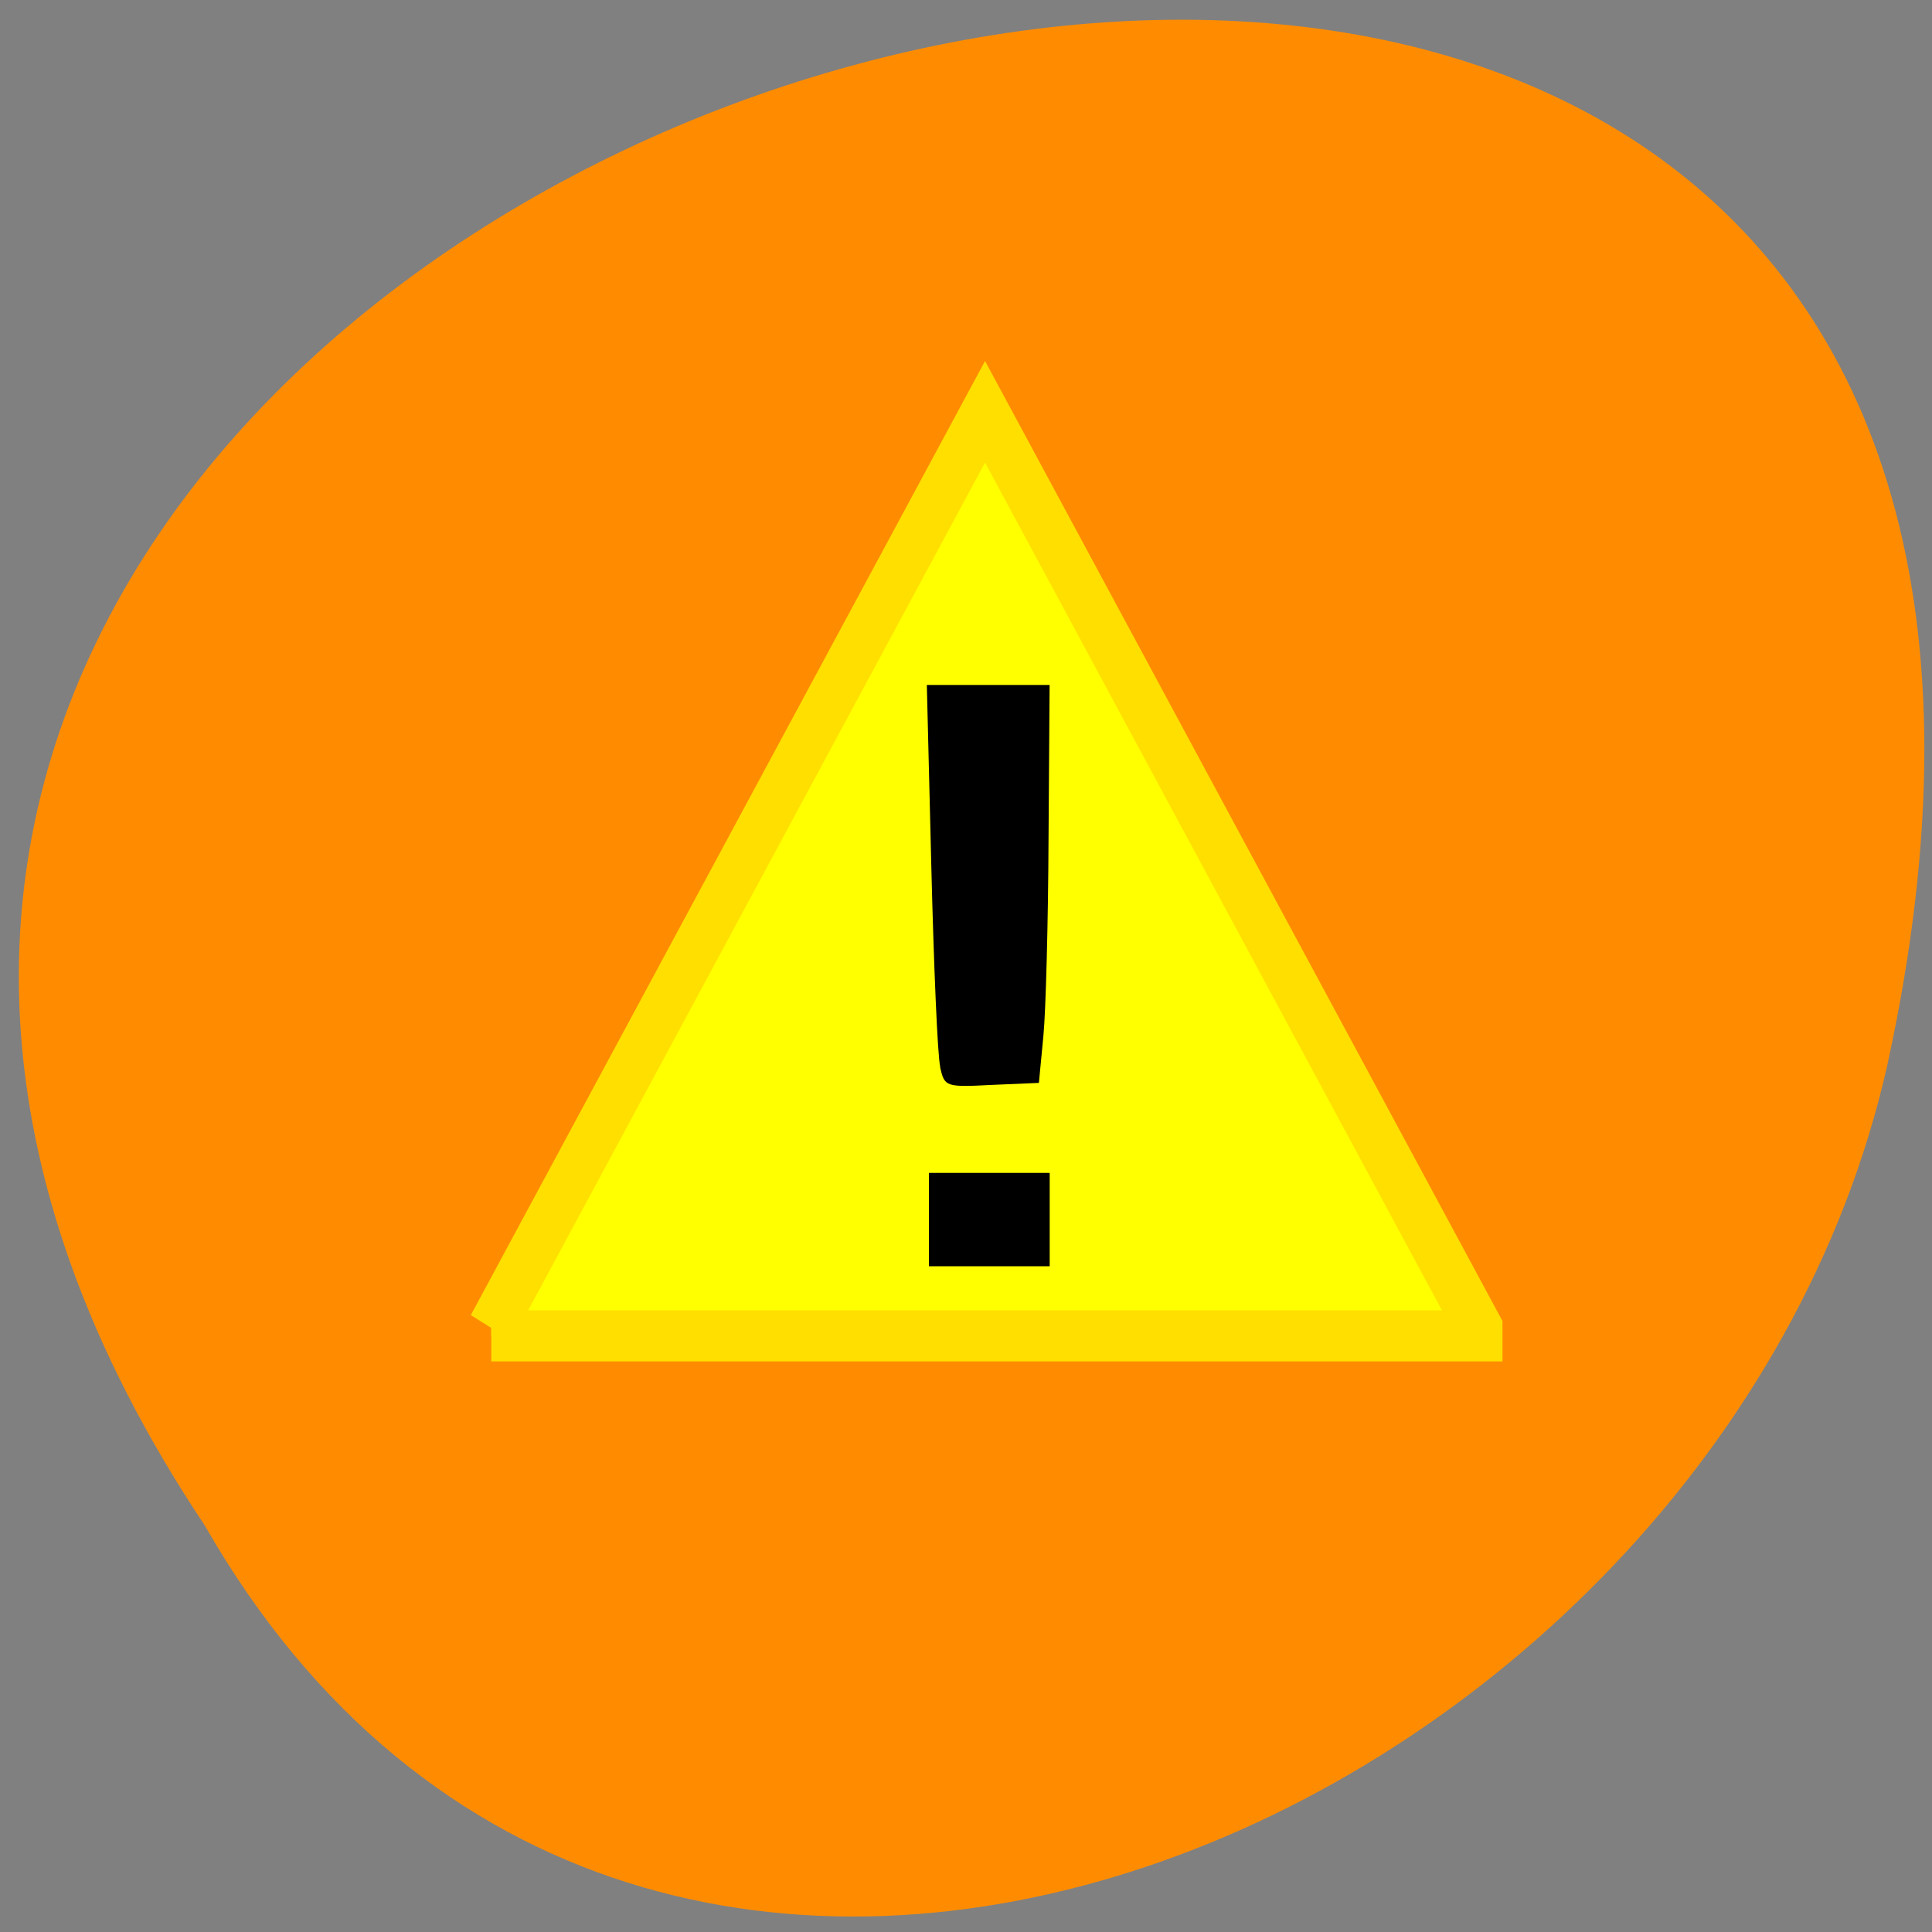 <svg xmlns="http://www.w3.org/2000/svg" viewBox="0 0 22 22"><rect x="0" y="0" width="22" height="22" fill="#808080" stroke="none"/><path d="m 2.332 17.371 c -10.848 -16.238 23.742 -26.24 19.16 -5.246 c -1.953 8.672 -14.191 13.938 -19.16 5.246" fill="#ff8c00"/><path d="m 5.425 203.88 l 112.45 -193.19 l 112.45 193.19 v 1.669 h -224.89" transform="matrix(0.05 0 0 0.054 5.323 4.112)" fill="#ff0" stroke="#ffdf00" stroke-width="10.778"/><g fill-rule="evenodd"><path d="m 10.707 12.152 c -0.031 -0.125 -0.074 -1.156 -0.102 -2.289 l -0.051 -2.063 h 1.398 l -0.012 1.734 c -0.004 0.957 -0.031 1.977 -0.059 2.266 l -0.051 0.531 l -0.535 0.023 c -0.527 0.027 -0.539 0.023 -0.59 -0.203"/><path d="m 10.578 13.887 v -0.531 h 1.375 v 1.063 h -1.375"/></g></svg>